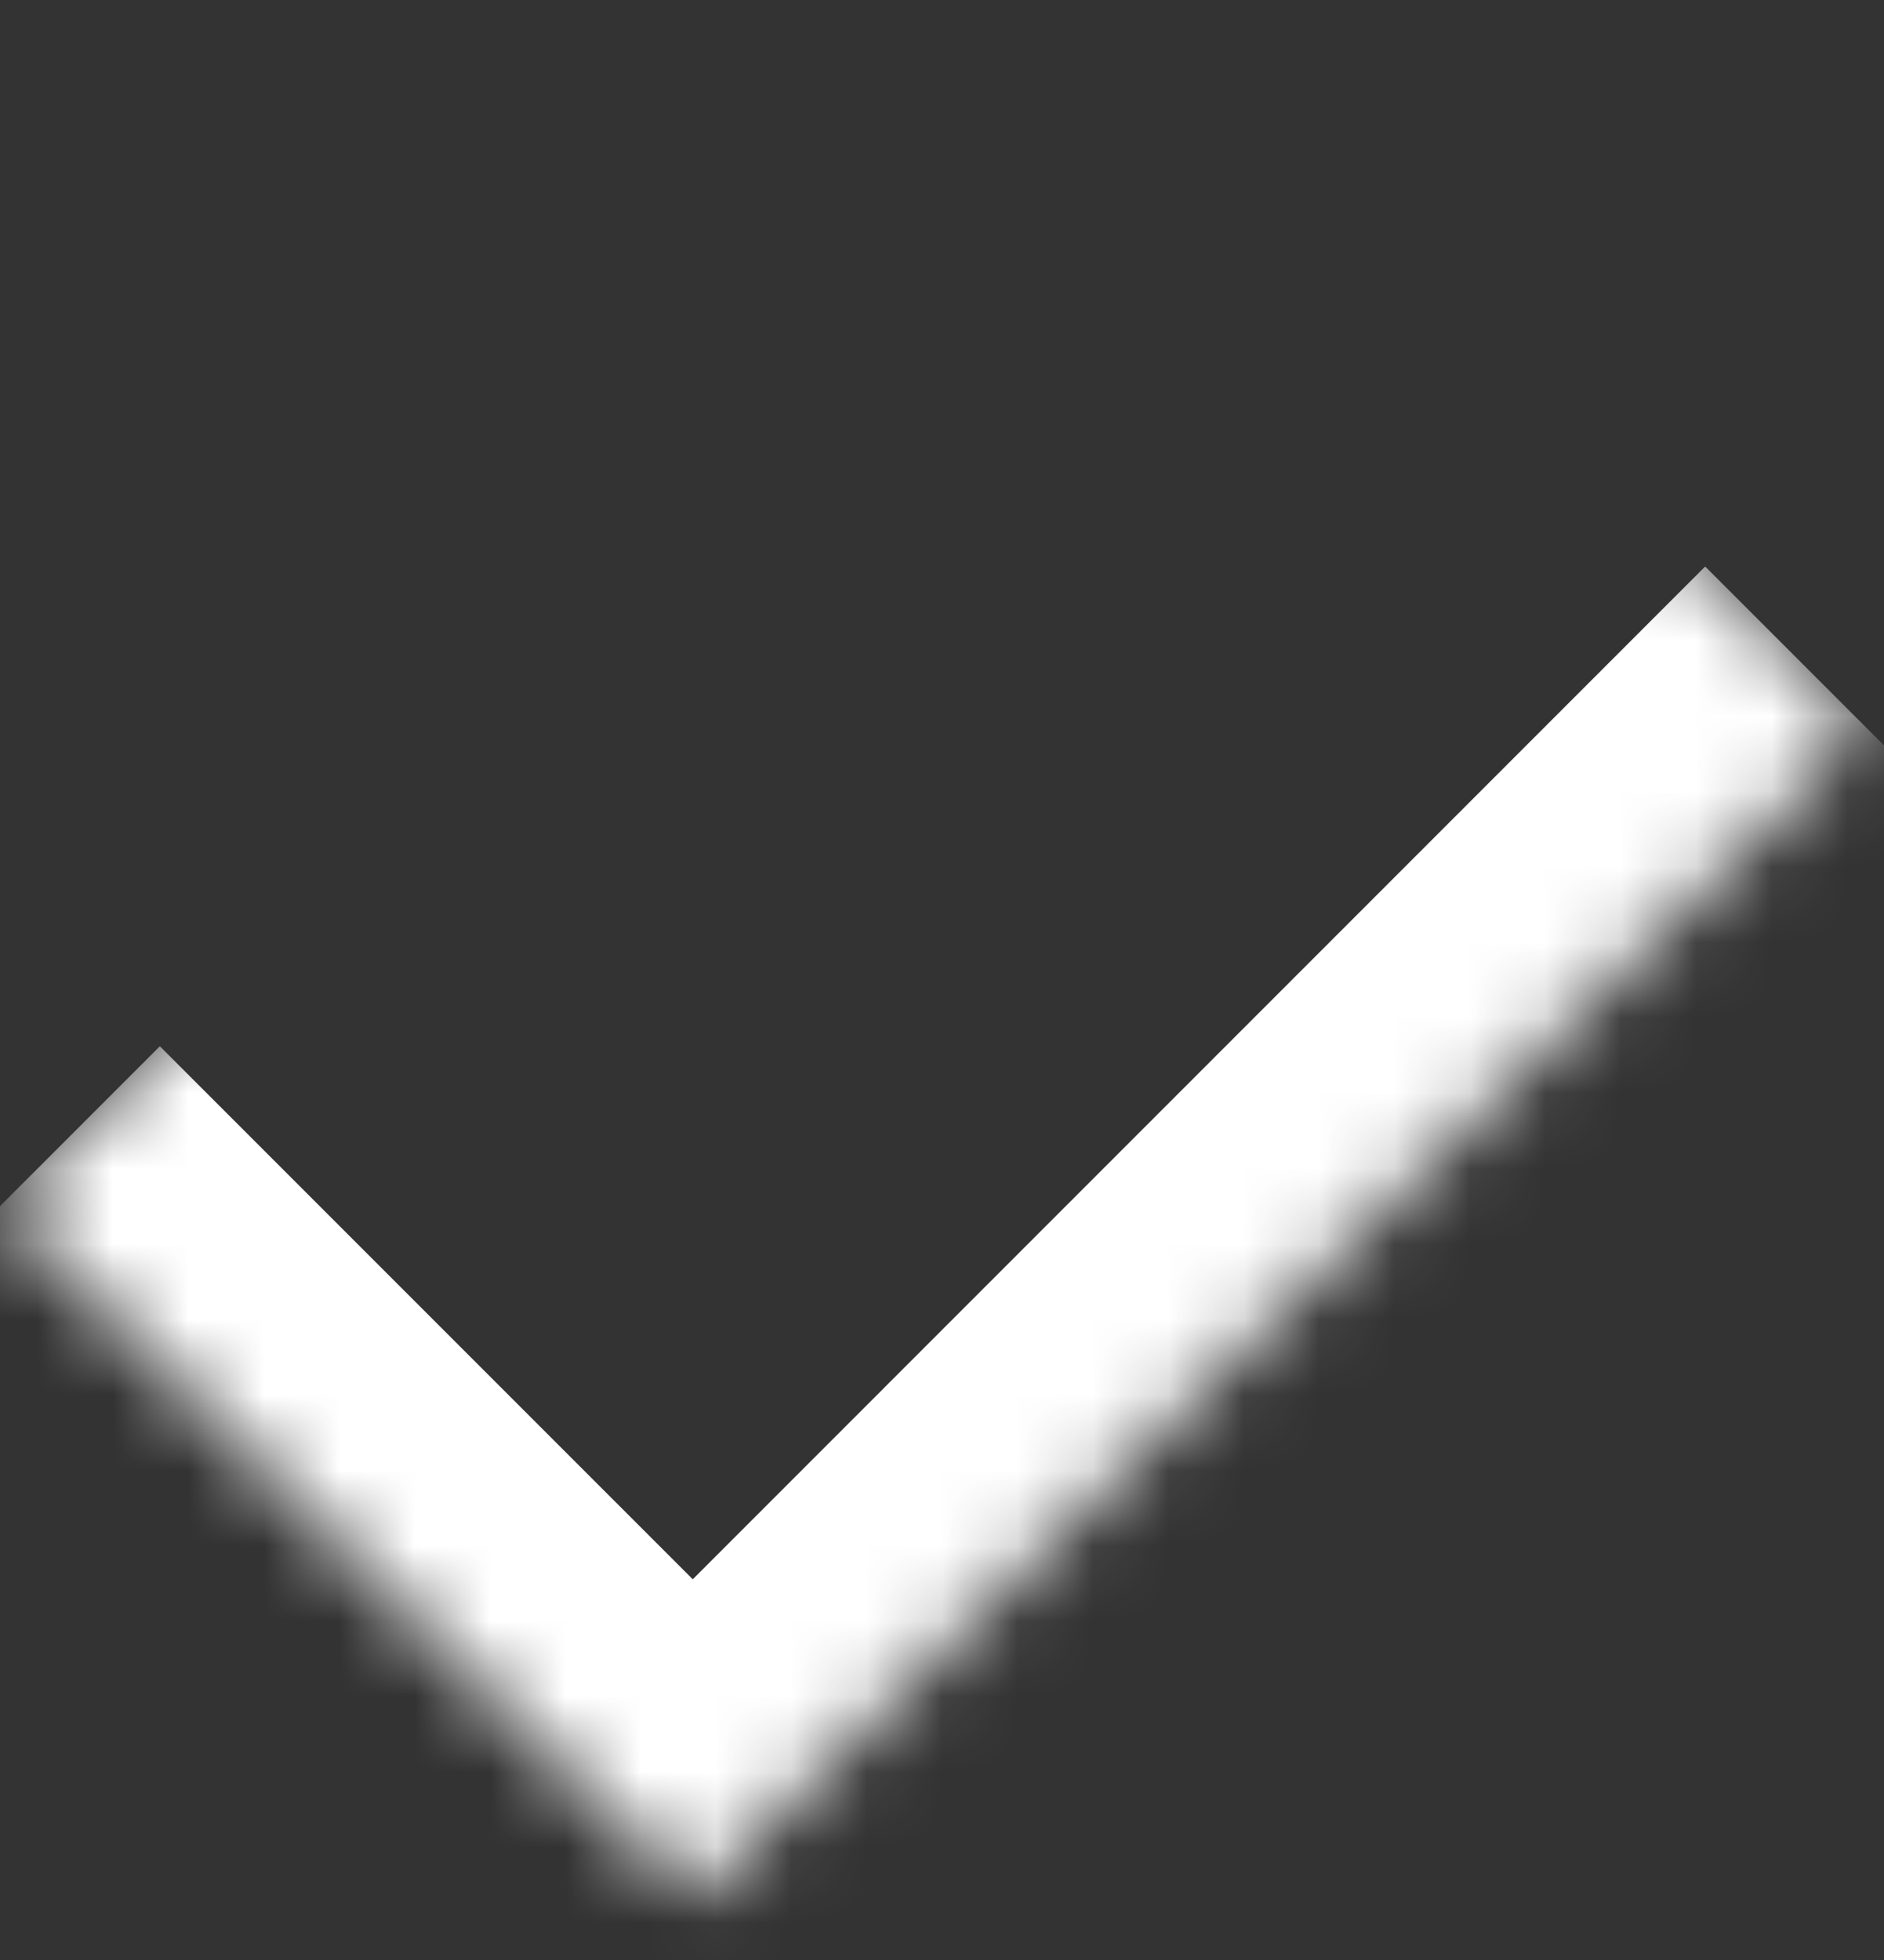 <svg width="25" height="26" viewBox="0 0 25 26" fill="none" xmlns="http://www.w3.org/2000/svg">
<rect x="0" y="0" width="25" height="26" fill="#333333" stroke="none"/>
<mask id="path-1-inside-1_33_1504" fill="white">
<path d="M0 16L15.556 0.444L24.749 9.636L9.192 25.192L0 16Z"/>
</mask>
<path d="M9.192 25.192L7.071 27.314L9.192 29.435L11.314 27.314L9.192 25.192ZM22.627 7.515L7.071 23.071L11.314 27.314L26.87 11.757L22.627 7.515ZM11.314 23.071L2.121 13.879L-2.121 18.121L7.071 27.314L11.314 23.071Z" fill="white" mask="url(#path-1-inside-1_33_1504)"/>
</svg>

